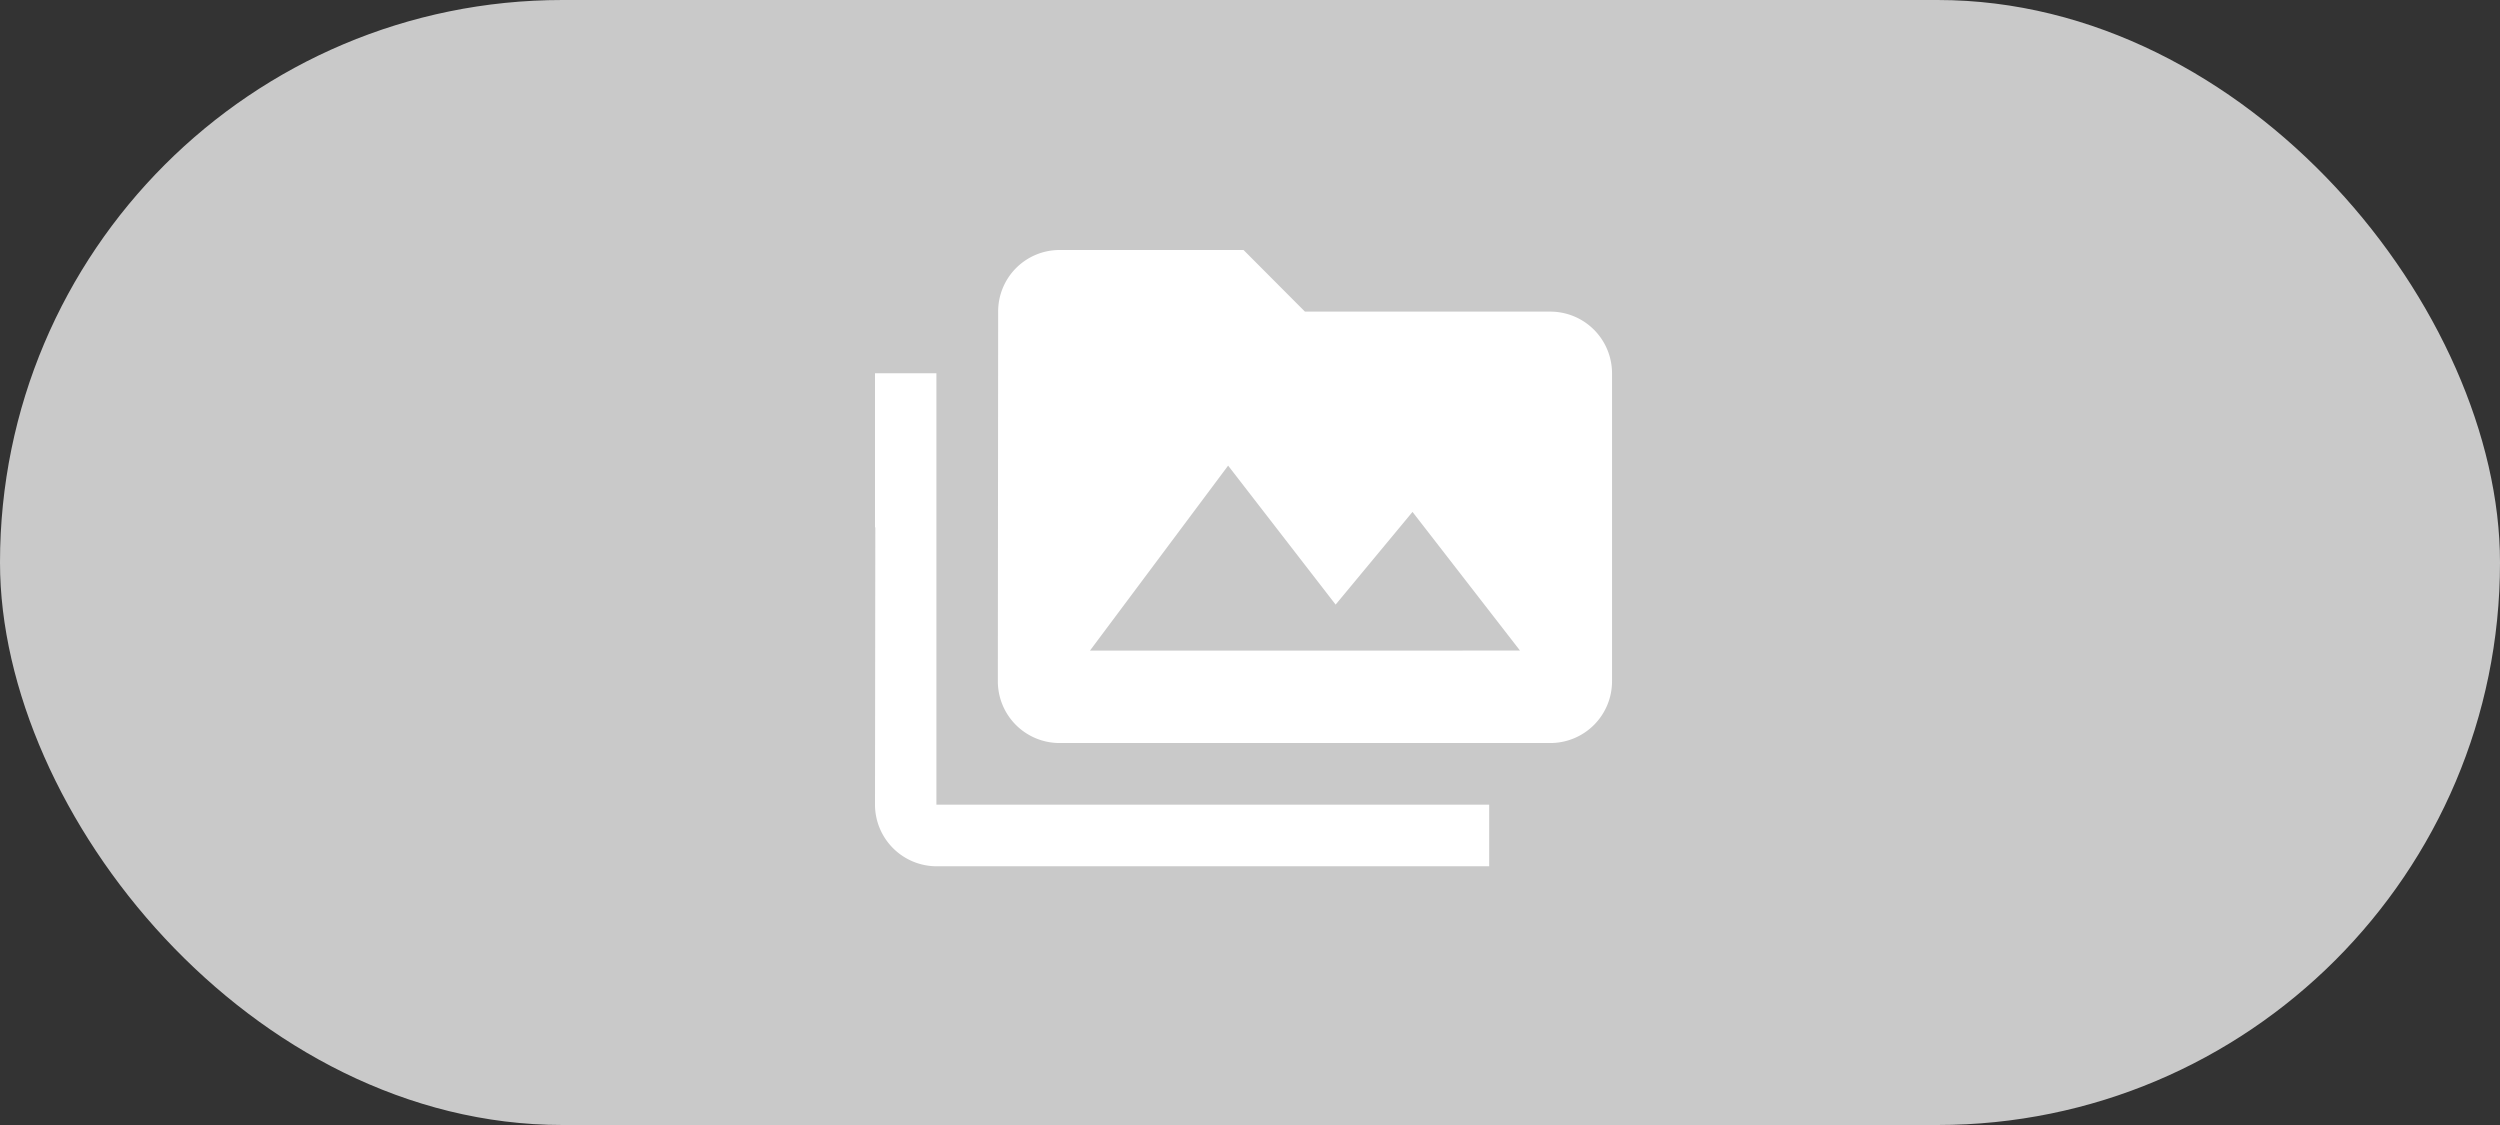 <svg xmlns="http://www.w3.org/2000/svg" width="80" height="36" viewBox="0 0 80 36">
  <rect x="0" y="0" width="80" height="36" fill="#333333" stroke="none"/>
  <g id="Group_131082" data-name="Group 131082" transform="translate(-17766 -1323)">
    <rect id="Rectangle_27420" data-name="Rectangle 27420" width="80" height="36" rx="18" transform="translate(17766 1323)" fill="#c9c9c9"/>
    <path id="Icon_material-perm-media" data-name="Icon material-perm-media" d="M1.965,6.944H0v4.93H.01L0,20.749a1.975,1.975,0,0,0,1.965,1.972H19.654V20.749H1.965ZM21.62,4.972H13.758L11.793,3H5.9A1.966,1.966,0,0,0,3.941,4.972L3.931,16.8A1.975,1.975,0,0,0,5.9,18.777H21.62A1.975,1.975,0,0,0,23.585,16.8V6.944A1.975,1.975,0,0,0,21.62,4.972ZM6.879,15.819,11.3,9.9l3.44,4.447L17.2,11.381l3.44,4.437Z" transform="translate(17794 1328)" fill="#fff"/>
  </g>
</svg>